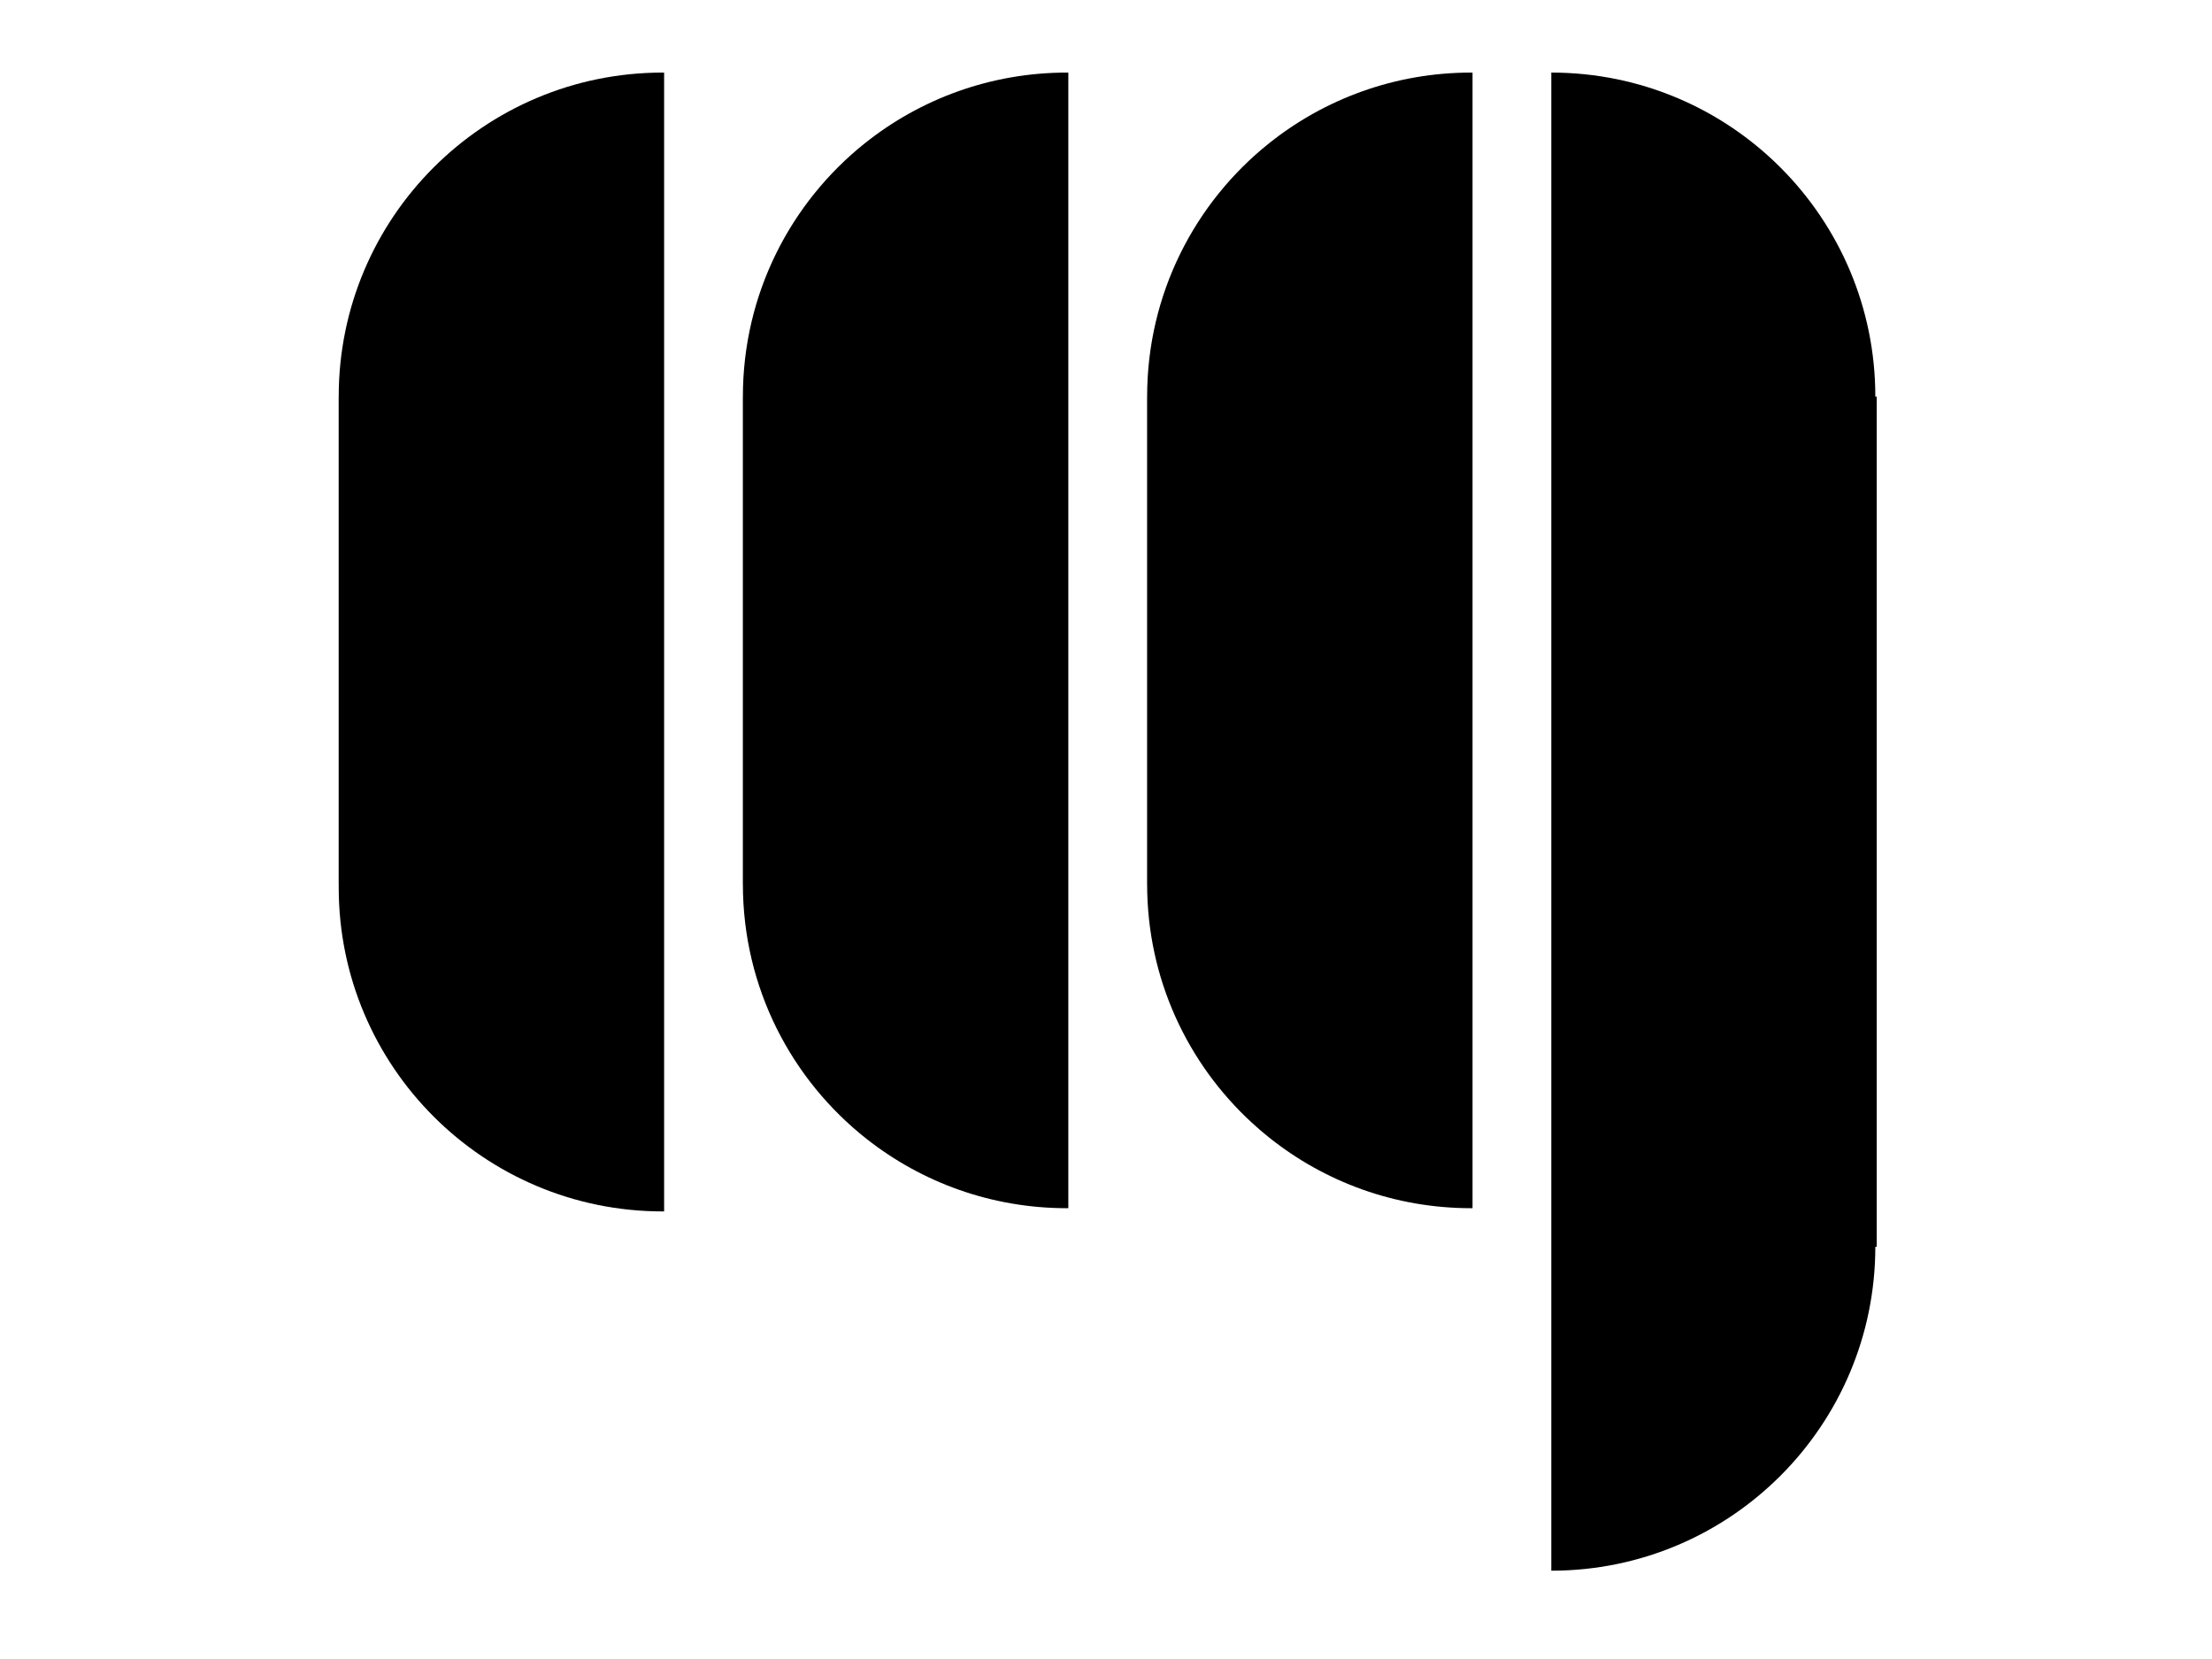 <?xml version="1.0" encoding="utf-8"?>
<!-- Generator: Adobe Illustrator 24.2.2, SVG Export Plug-In . SVG Version: 6.00 Build 0)  -->
<svg version="1.1" id="logo" xmlns="http://www.w3.org/2000/svg" xmlns:xlink="http://www.w3.org/1999/xlink" x="0px" y="0px"
	 viewBox="0 0 640 480" enable-background="new 0 0 640 480" xml:space="preserve">
<g>
	<path  d="M309.1,21.01v328.55c-0.14,0.01-0.27,0.01-0.41,0.01
		c-21.85,0-41.95-7.47-57.9-20c-21.82-17.16-35.84-43.8-35.85-73.72h-0.01V114.77h0.01v-0.03c0-29.65,13.77-56.1,35.27-73.28
		C266.25,28.66,286.58,21,308.69,21C308.83,21,308.96,21,309.1,21.01z"/>
	<path  d="M426.05,21.01v328.55c-0.14,0.01-0.27,0.01-0.41,0.01
		c-22.12,0-42.45-7.66-58.47-20.47c-1.71-1.36-3.36-2.78-4.96-4.26c-18.63-17.12-30.3-41.69-30.31-68.99h-0.01V114.77h0.01v-0.03
		c0-29.65,13.77-56.1,35.27-73.28C383.2,28.66,403.52,21,425.64,21C425.78,21,425.91,21,426.05,21.01z"/>
	<path  d="M543,114.77v245.96h-0.41
		c-0.02,51.76-41.98,93.72-93.74,93.72h-0.01V21h0.01c51.77,0,93.74,41.97,93.74,93.74v0.03H543z"/>
	<path  d="M192.15,21.01v329.48c-0.14,0.01-0.27,0.01-0.41,0.01
		c-51.77,0-93.74-41.97-93.74-93.74c0-0.3,0-0.6,0.01-0.9h-0.02V114.77H98v-0.03C98,62.97,139.97,21,191.74,21
		C191.88,21,192.01,21,192.15,21.01z"/>
</g>
</svg>
